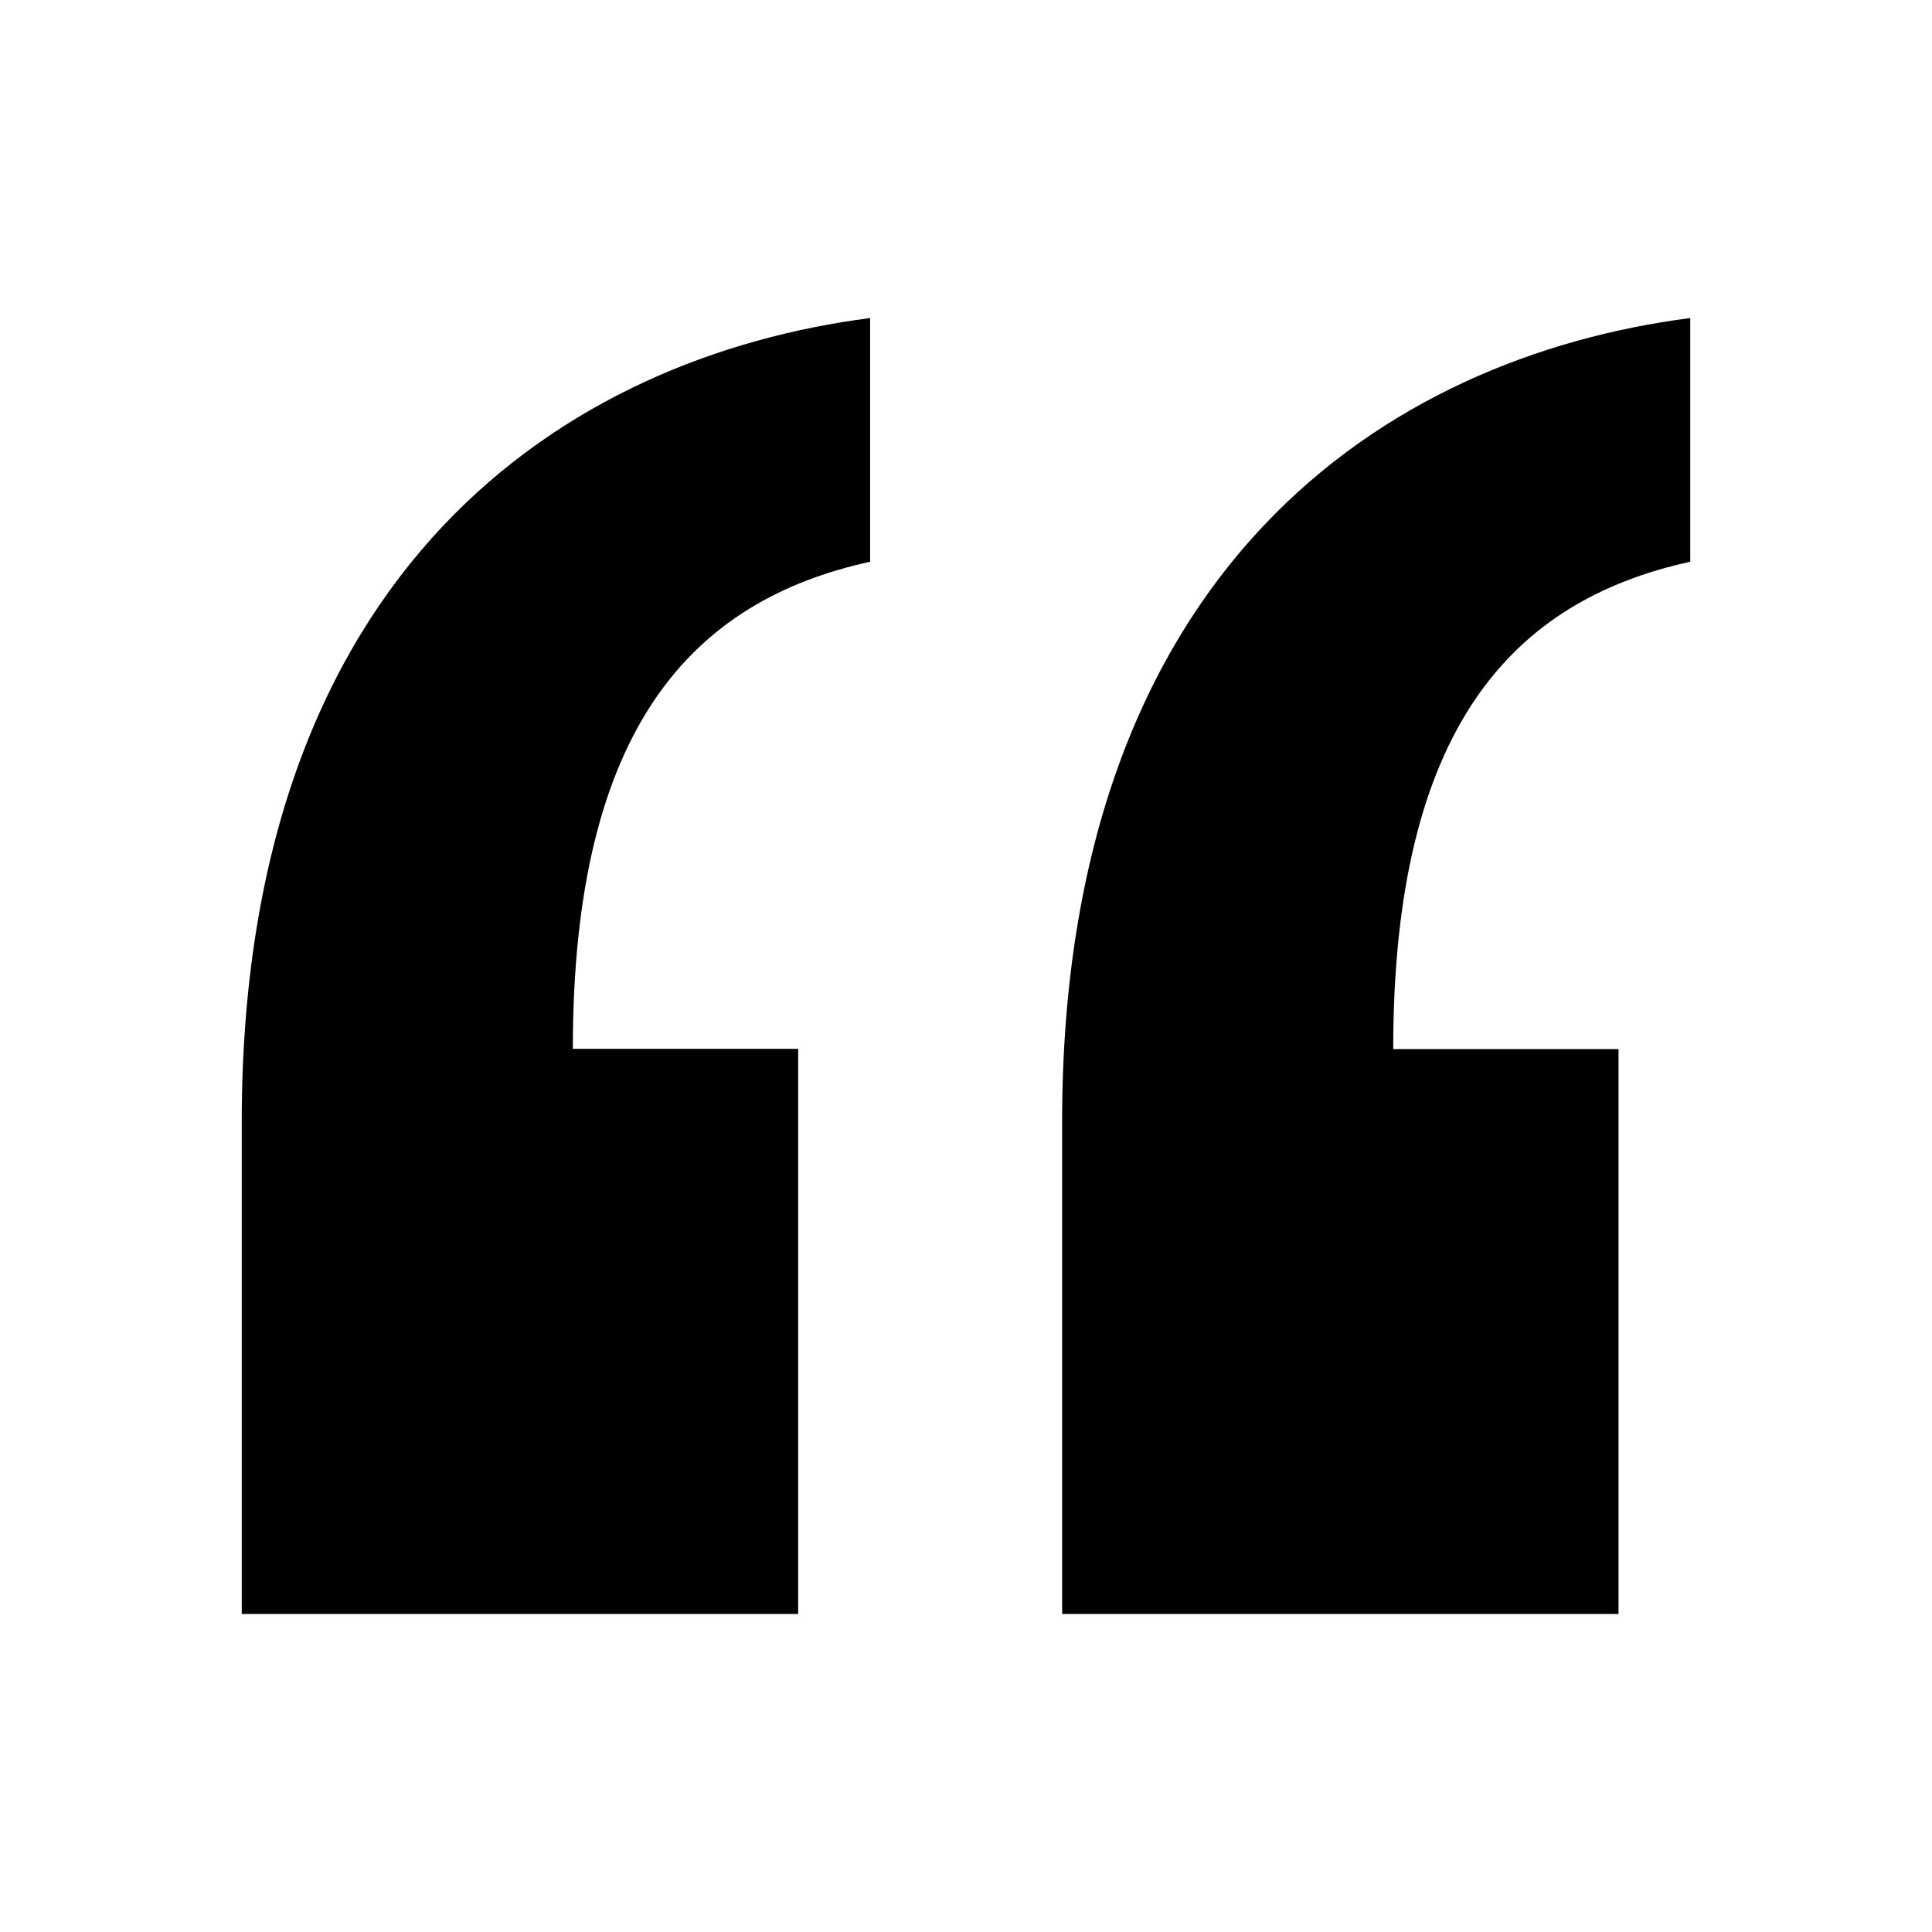 <svg width="8" height="8" viewBox="0 0 8 8" xmlns="http://www.w3.org/2000/svg"><title>chat/text-blockquote_8</title><path d="M1.001 4.646c0-2.301 1.352-3.168 2.602-3.329l0 1.009c-.734.161-1.231.684-1.231 2.017l.933 0 0 2.34-2.304 0 0-2.037zm5.998-2.32c-.734.161-1.23.685-1.23 2.018l.933 0 0 2.339-2.304 0 0-2.037c0-2.3 1.351-3.168 2.601-3.329l0 1.009z" fill="#000" fill-rule="evenodd"/></svg>